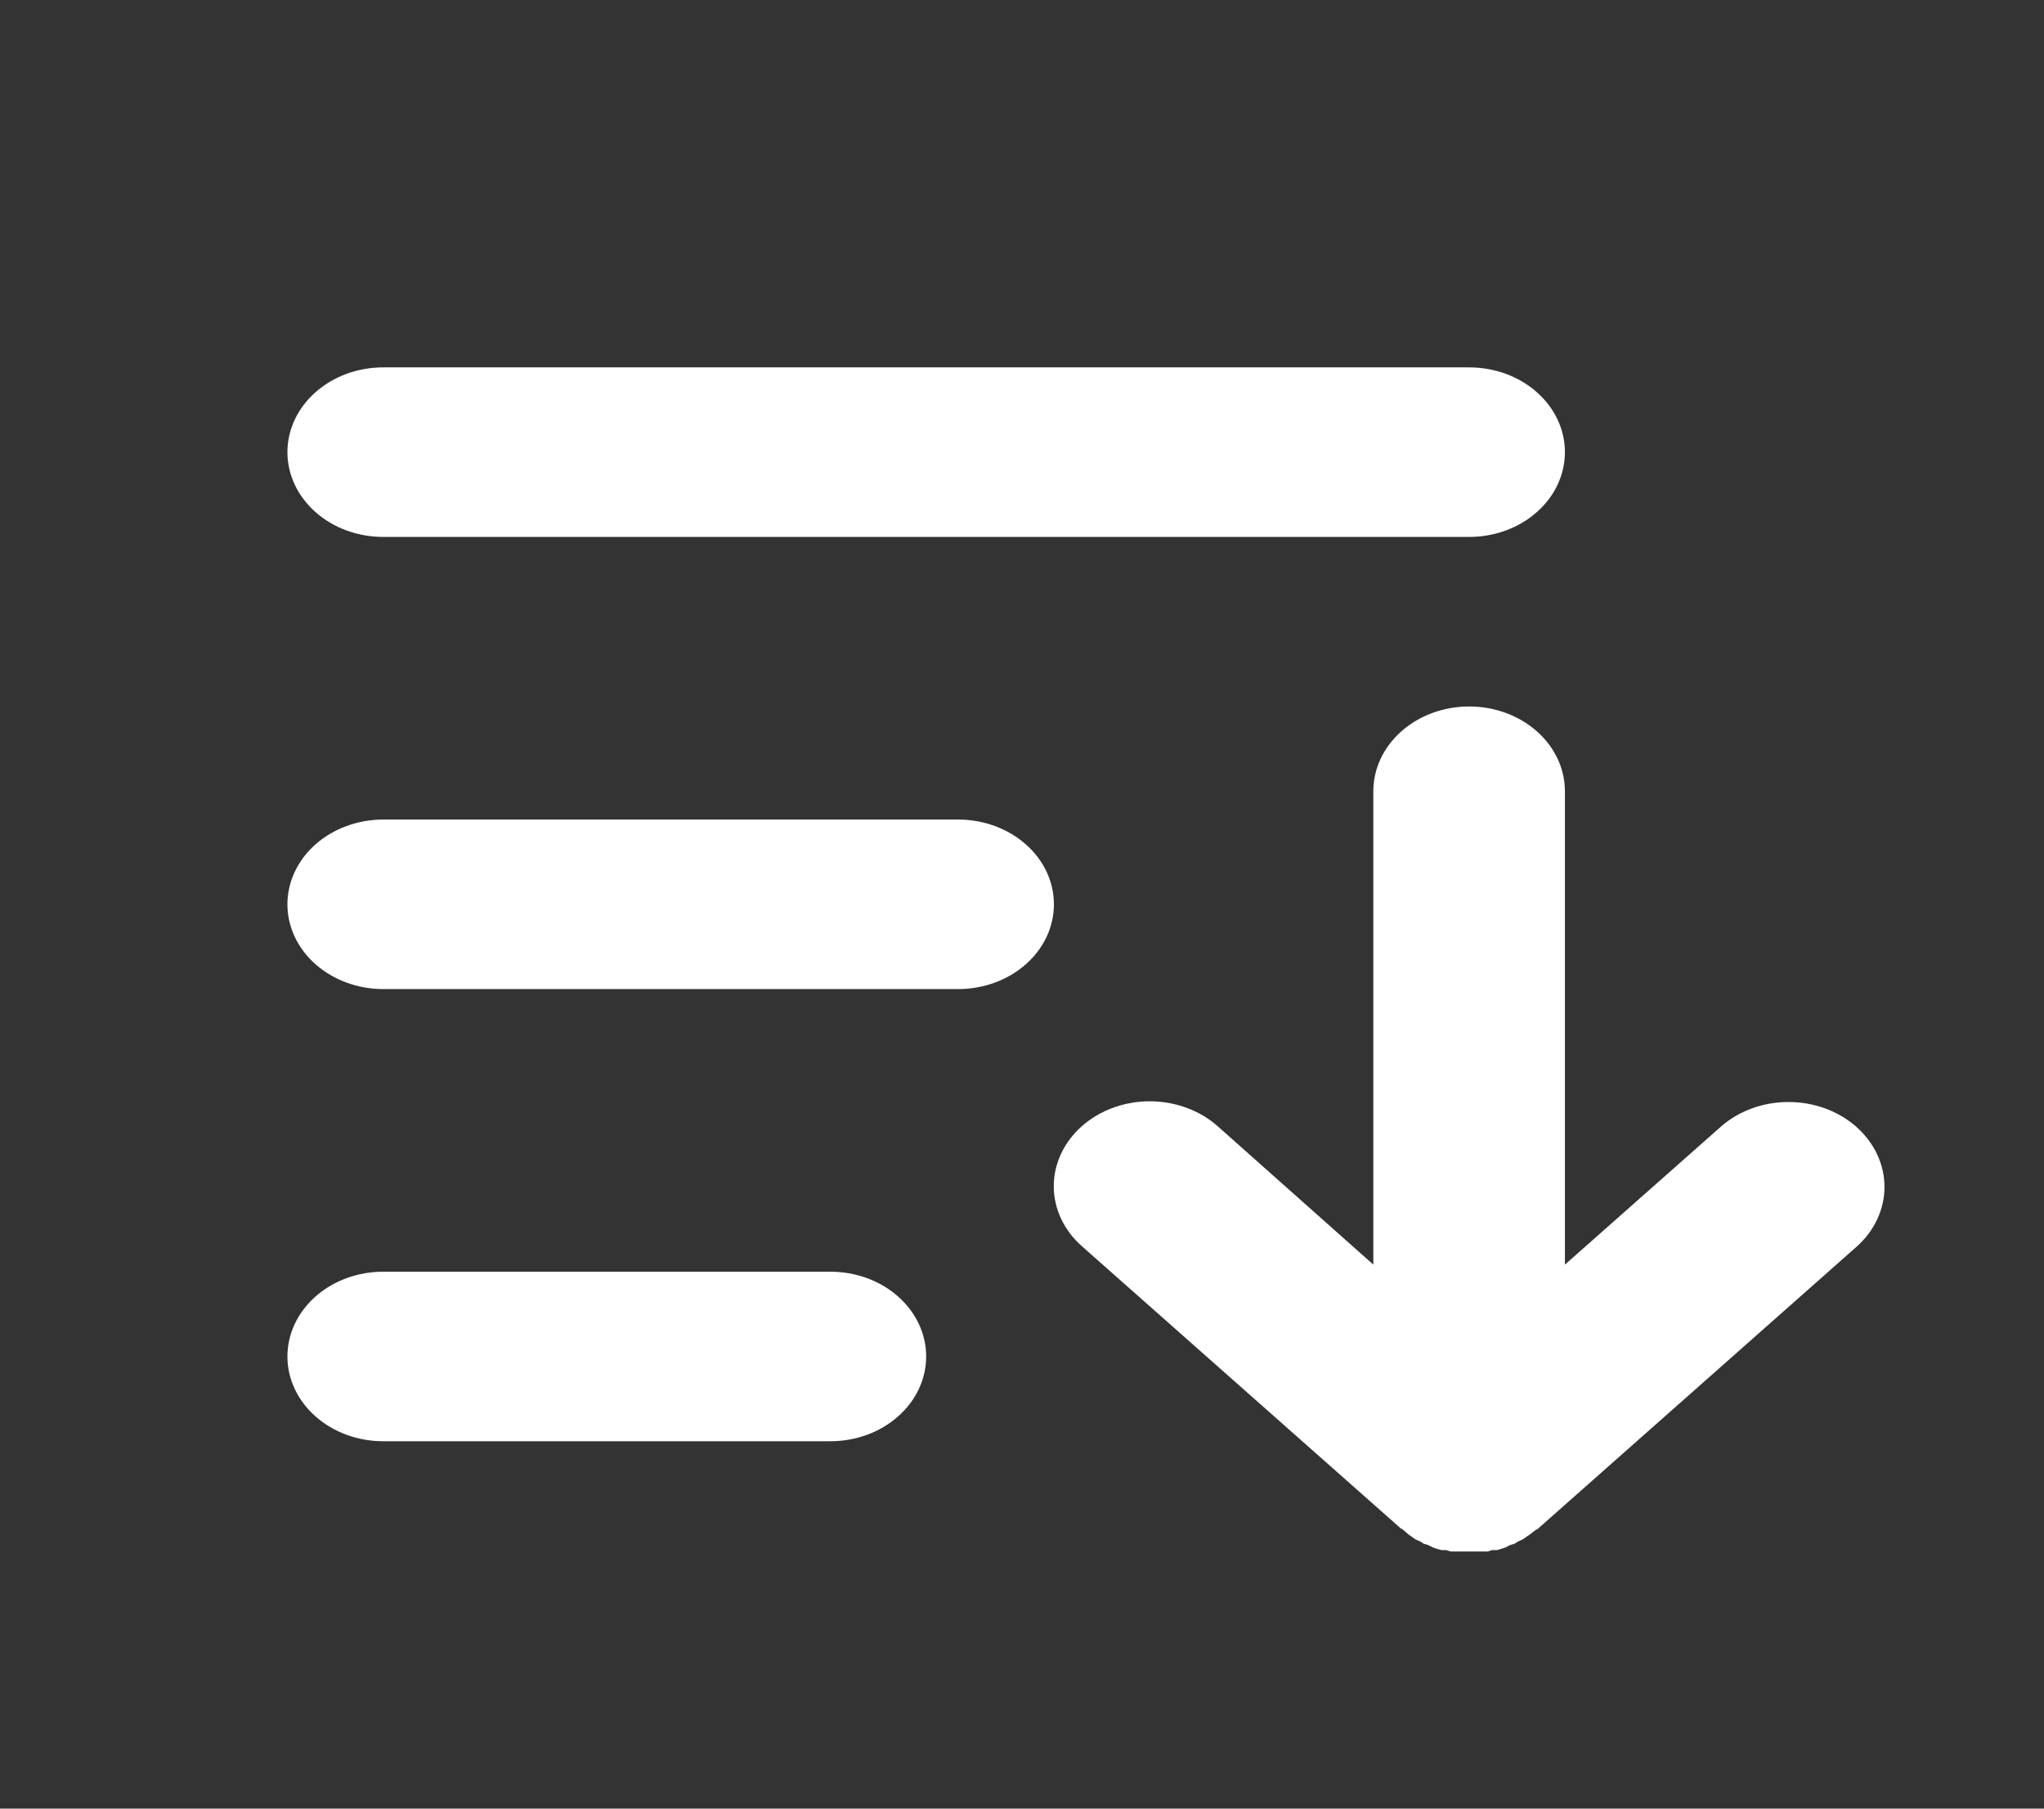 <svg width="26" height="23" viewBox="0 0 26 23" fill="none" xmlns="http://www.w3.org/2000/svg">
<rect x="0" y="0" width="26" height="23" fill="#333333" stroke="none"/>
<path d="M23.613 15.857L19.551 19.451H19.541L19.459 19.514L19.419 19.541L19.368 19.577L19.307 19.604L19.266 19.631L19.206 19.649L19.155 19.676L19.104 19.694L19.043 19.712H18.982L18.921 19.73H18.454L18.393 19.712H18.332L18.271 19.694L18.22 19.676L18.169 19.649L18.109 19.631L18.068 19.604L18.007 19.577L17.956 19.541L17.916 19.514L17.834 19.442H17.824L13.762 15.848C13.533 15.646 13.404 15.371 13.404 15.085C13.404 14.798 13.533 14.524 13.762 14.321C13.991 14.119 14.301 14.005 14.625 14.005C14.949 14.005 15.259 14.119 15.488 14.321L17.469 16.082V10.062C17.469 9.777 17.597 9.502 17.826 9.3C18.054 9.098 18.364 8.984 18.688 8.984C19.011 8.984 19.321 9.098 19.549 9.3C19.778 9.502 19.906 9.777 19.906 10.062V16.082L21.887 14.33C22.116 14.127 22.426 14.014 22.75 14.014C23.074 14.014 23.384 14.127 23.613 14.33C23.842 14.533 23.971 14.807 23.971 15.094C23.971 15.38 23.842 15.655 23.613 15.857ZM12.188 10.422H4.875C4.552 10.422 4.242 10.536 4.013 10.738C3.785 10.94 3.656 11.214 3.656 11.5C3.656 11.786 3.785 12.06 4.013 12.262C4.242 12.464 4.552 12.578 4.875 12.578H12.188C12.511 12.578 12.821 12.464 13.049 12.262C13.278 12.06 13.406 11.786 13.406 11.5C13.406 11.214 13.278 10.94 13.049 10.738C12.821 10.536 12.511 10.422 12.188 10.422ZM4.875 6.828H18.688C19.011 6.828 19.321 6.715 19.549 6.512C19.778 6.31 19.906 6.036 19.906 5.75C19.906 5.464 19.778 5.19 19.549 4.988C19.321 4.785 19.011 4.672 18.688 4.672H4.875C4.552 4.672 4.242 4.785 4.013 4.988C3.785 5.19 3.656 5.464 3.656 5.75C3.656 6.036 3.785 6.31 4.013 6.512C4.242 6.715 4.552 6.828 4.875 6.828ZM10.562 16.172H4.875C4.552 16.172 4.242 16.285 4.013 16.488C3.785 16.69 3.656 16.964 3.656 17.25C3.656 17.536 3.785 17.81 4.013 18.012C4.242 18.215 4.552 18.328 4.875 18.328H10.562C10.886 18.328 11.196 18.215 11.424 18.012C11.653 17.81 11.781 17.536 11.781 17.25C11.781 16.964 11.653 16.69 11.424 16.488C11.196 16.285 10.886 16.172 10.562 16.172Z" fill="white"/>
</svg>
